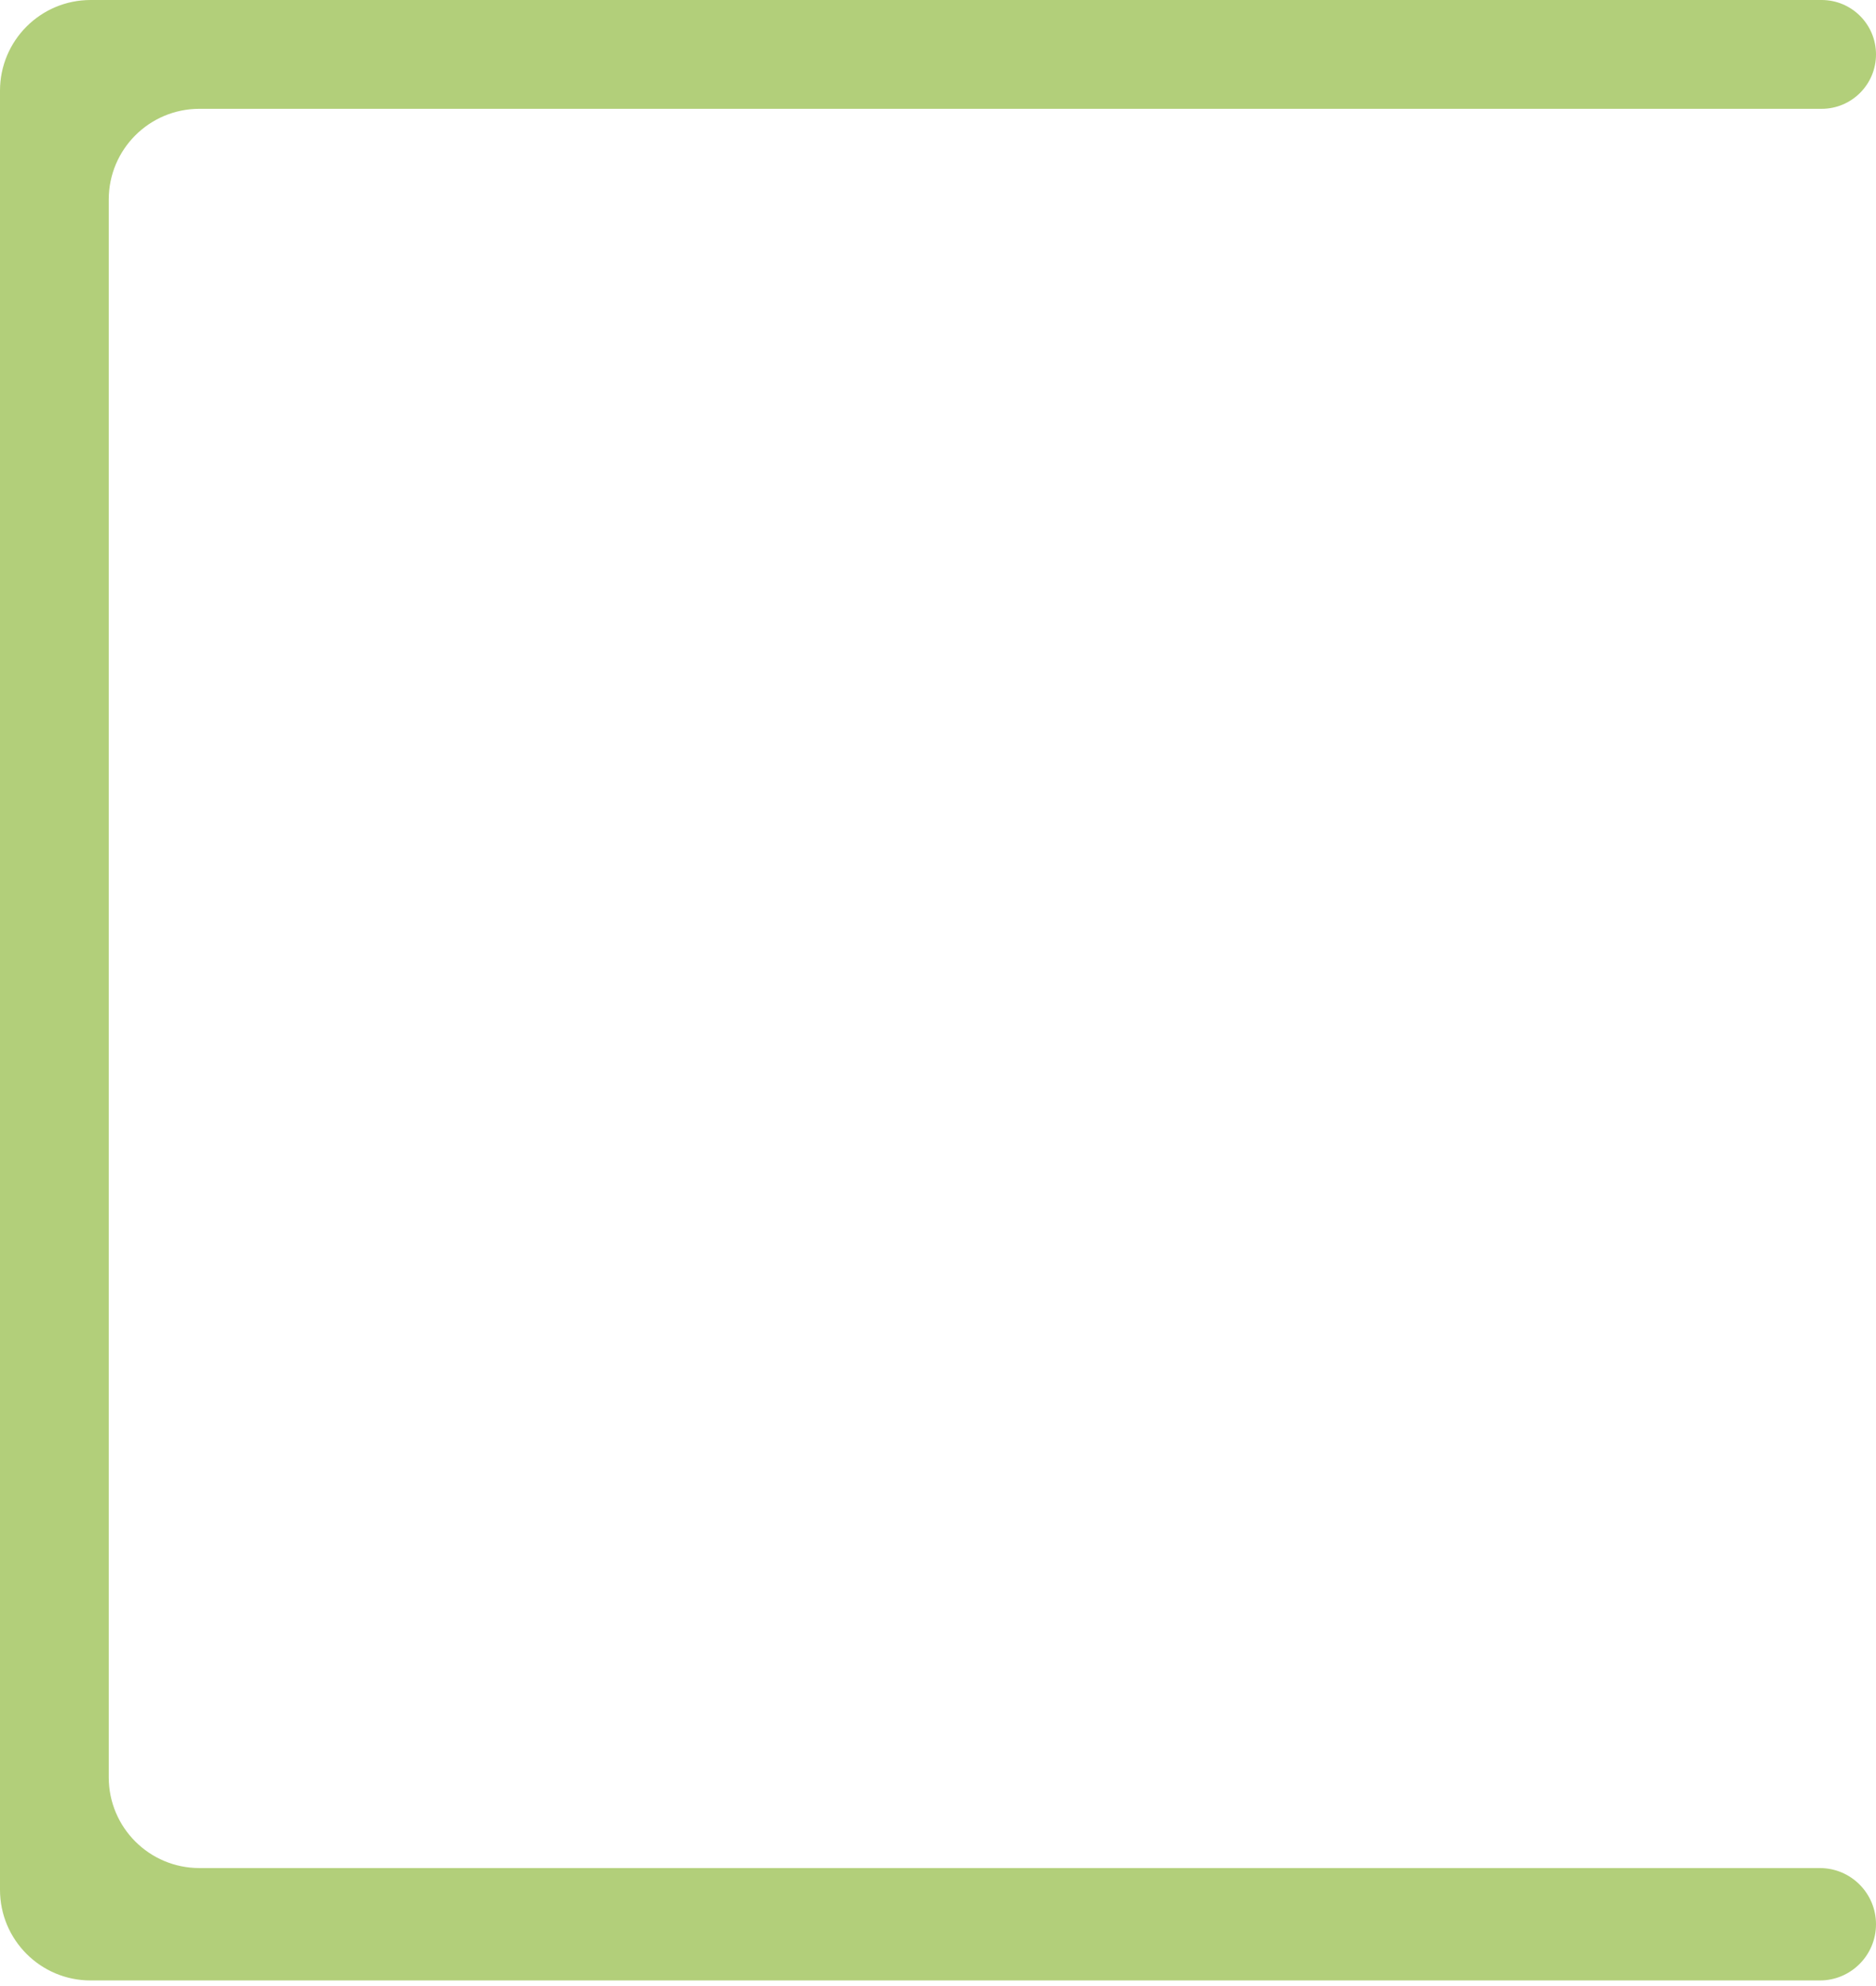 <svg width="207" height="219" viewBox="0 0 207 219" fill="none" xmlns="http://www.w3.org/2000/svg">
<path fill-rule="evenodd" clip-rule="evenodd" d="M207 6C207 2.686 204.314 0 201 0H10C4.477 0 0 4.477 0 10V208.395C0 213.917 4.477 218.395 10 218.395H200.803C204.225 218.395 207 215.62 207 212.197C207 208.775 204.225 206 200.803 206H22C16.477 206 12 201.523 12 196V22C12 16.477 16.477 12 22 12H201C204.314 12 207 9.314 207 6Z" fill="#B2CF7A"/>
</svg>
